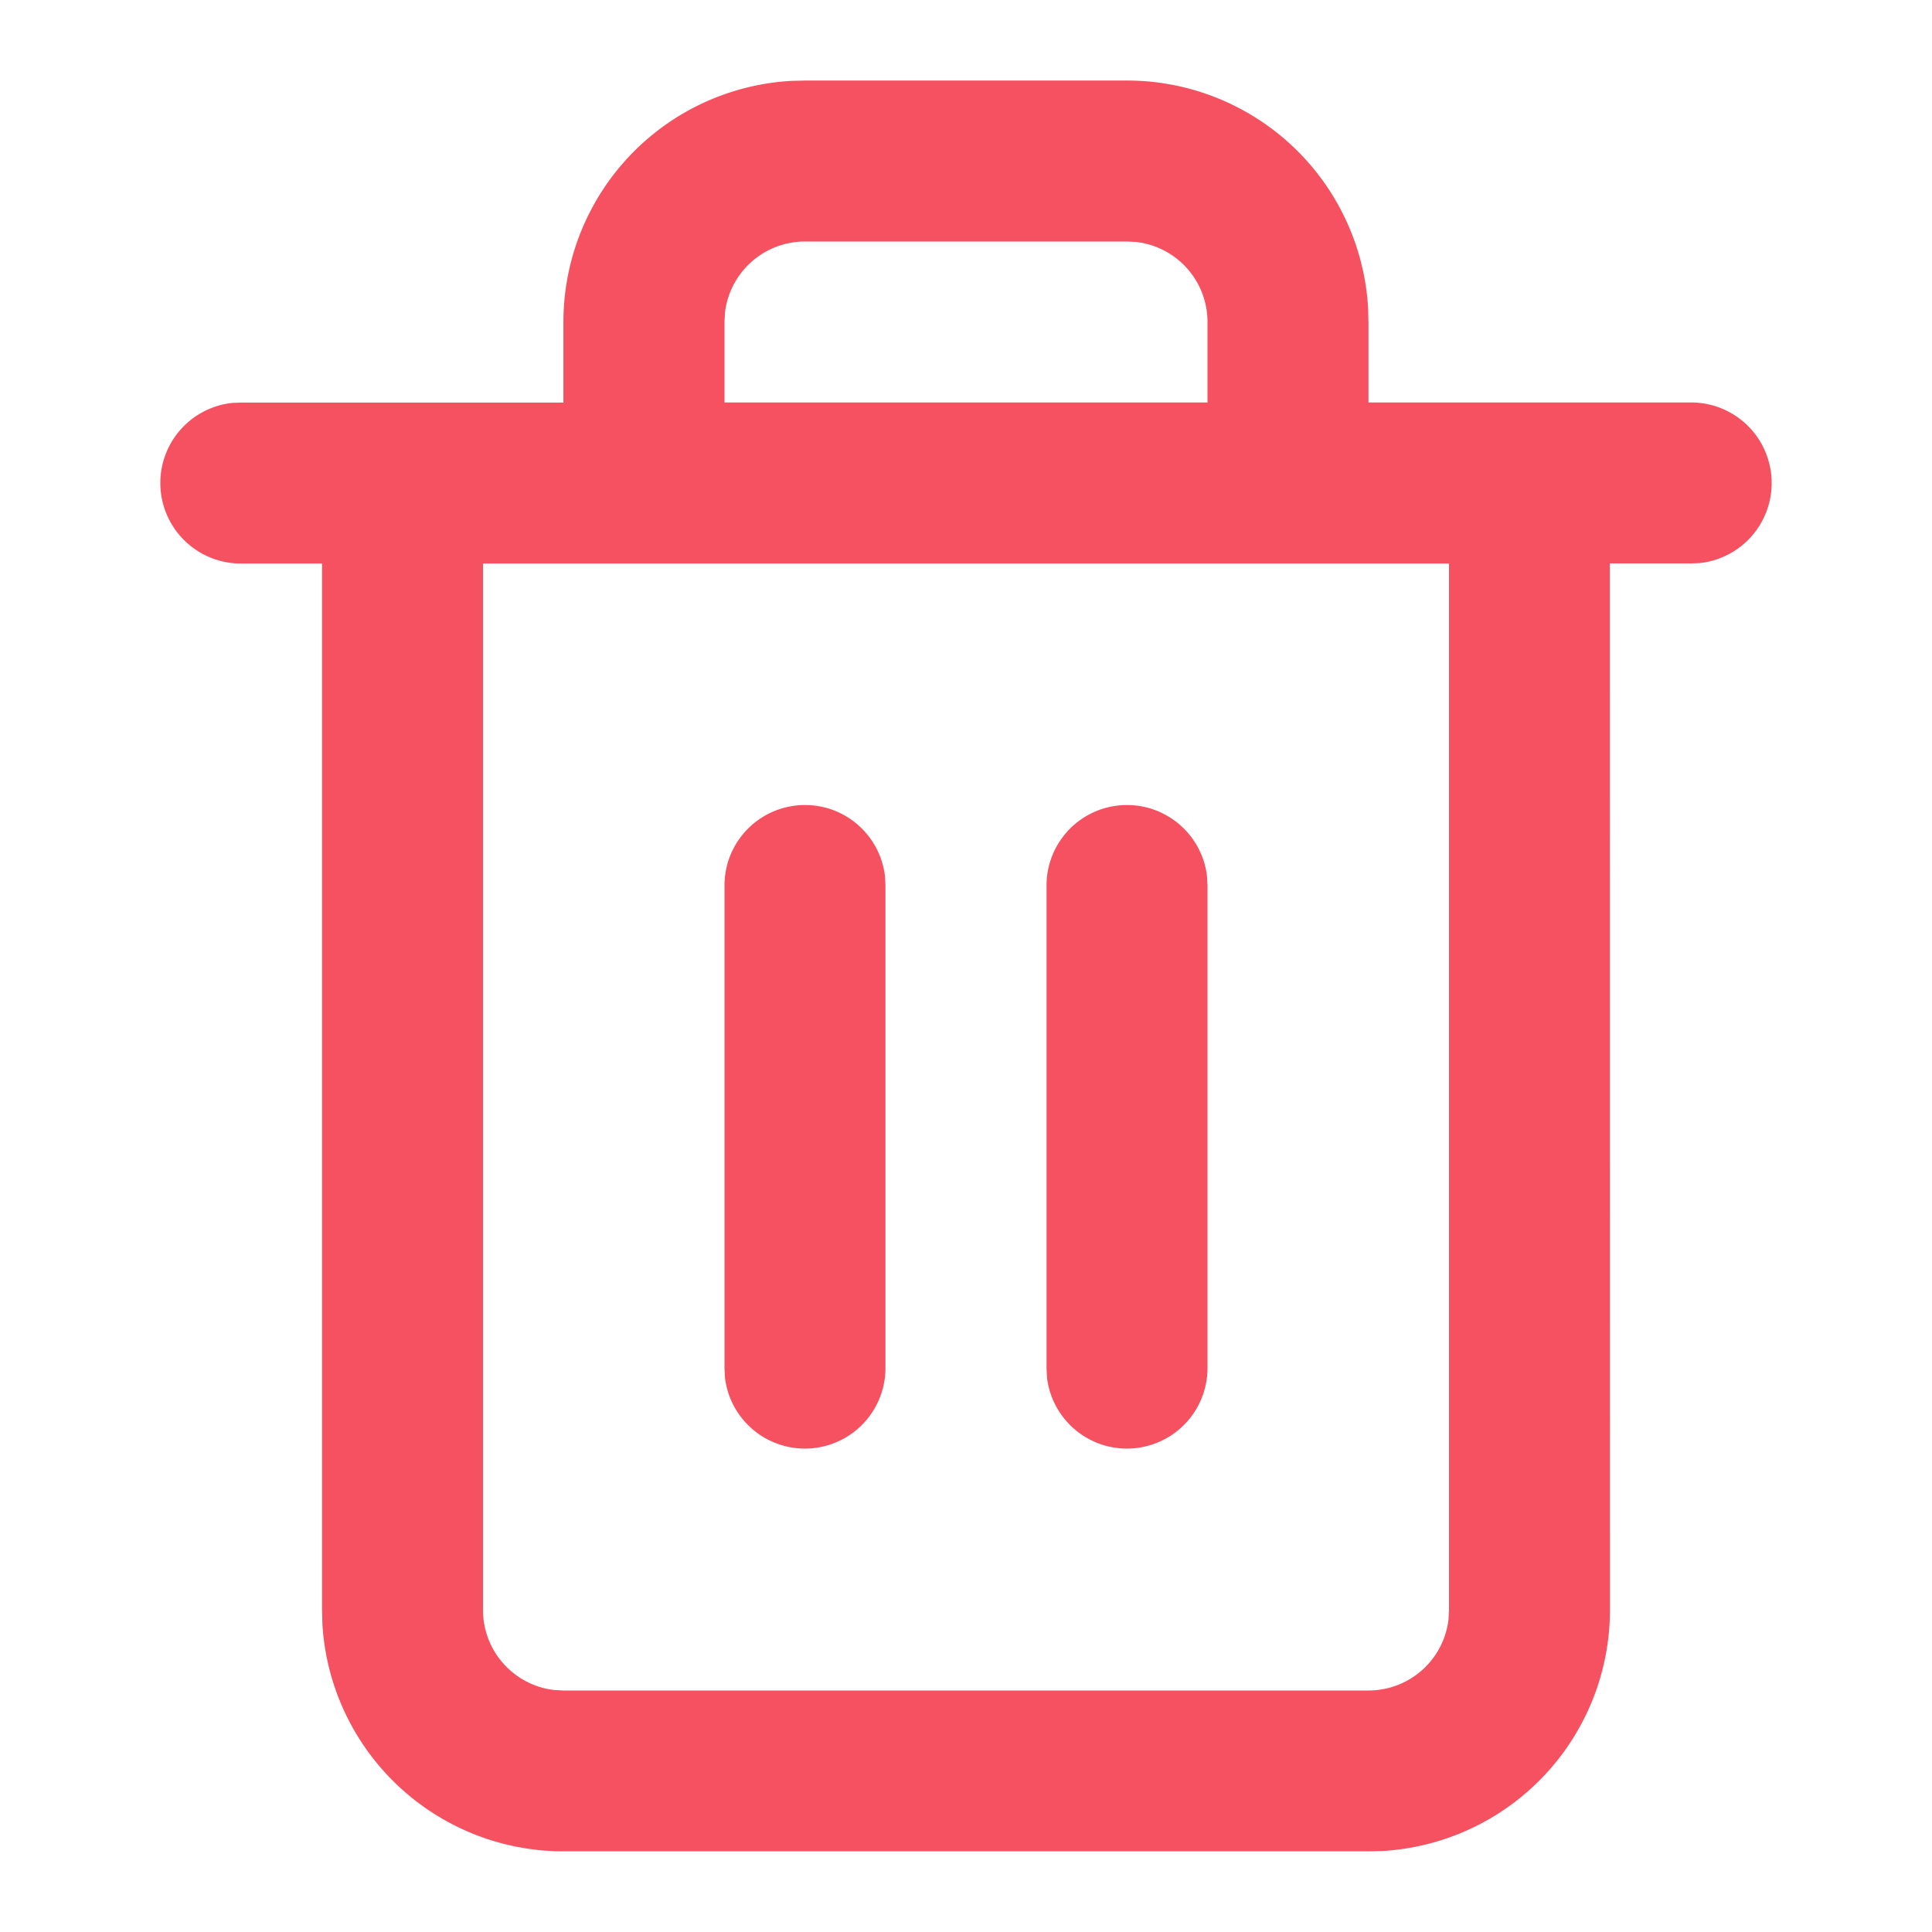 <svg width="16" height="16" viewBox="0 0 16 16" xmlns="http://www.w3.org/2000/svg">
    <g fill="none" fill-rule="evenodd">
        <path d="M0 0h16v16H0z"/>
        <path d="M9.333.667a2 2 0 0 1 1.997 1.882l.003.118v.666H14a.667.667 0 0 1 .078 1.33L14 4.666h-.668l.001 8.666a2 2 0 0 1-1.882 1.997l-.118.003H4.667a2 2 0 0 1-1.997-1.882l-.003-.118V4.667H2a.667.667 0 0 1-.078-1.33L2 3.334h2.666v-.666A2 2 0 0 1 6.55.67l.118-.003h2.666zm2.666 4H4L4 13.333c0 .342.257.624.589.663l.078.004h6.666a.667.667 0 0 0 .663-.589l.004-.078V4.667zm-5.332 2c.342 0 .623.257.662.589l.004.077v4a.667.667 0 0 1-1.329.078L6 11.333v-4c0-.368.298-.666.667-.666zm2.666 0c.342 0 .624.257.663.589l.004.077v4a.667.667 0 0 1-1.329.078l-.004-.078v-4c0-.368.298-.666.666-.666zm0-4.667H6.667a.667.667 0 0 0-.663.589L6 2.667v.666h4v-.666a.667.667 0 0 0-.589-.663L9.333 2z" fill="#F65160"/>
    </g>
</svg>
